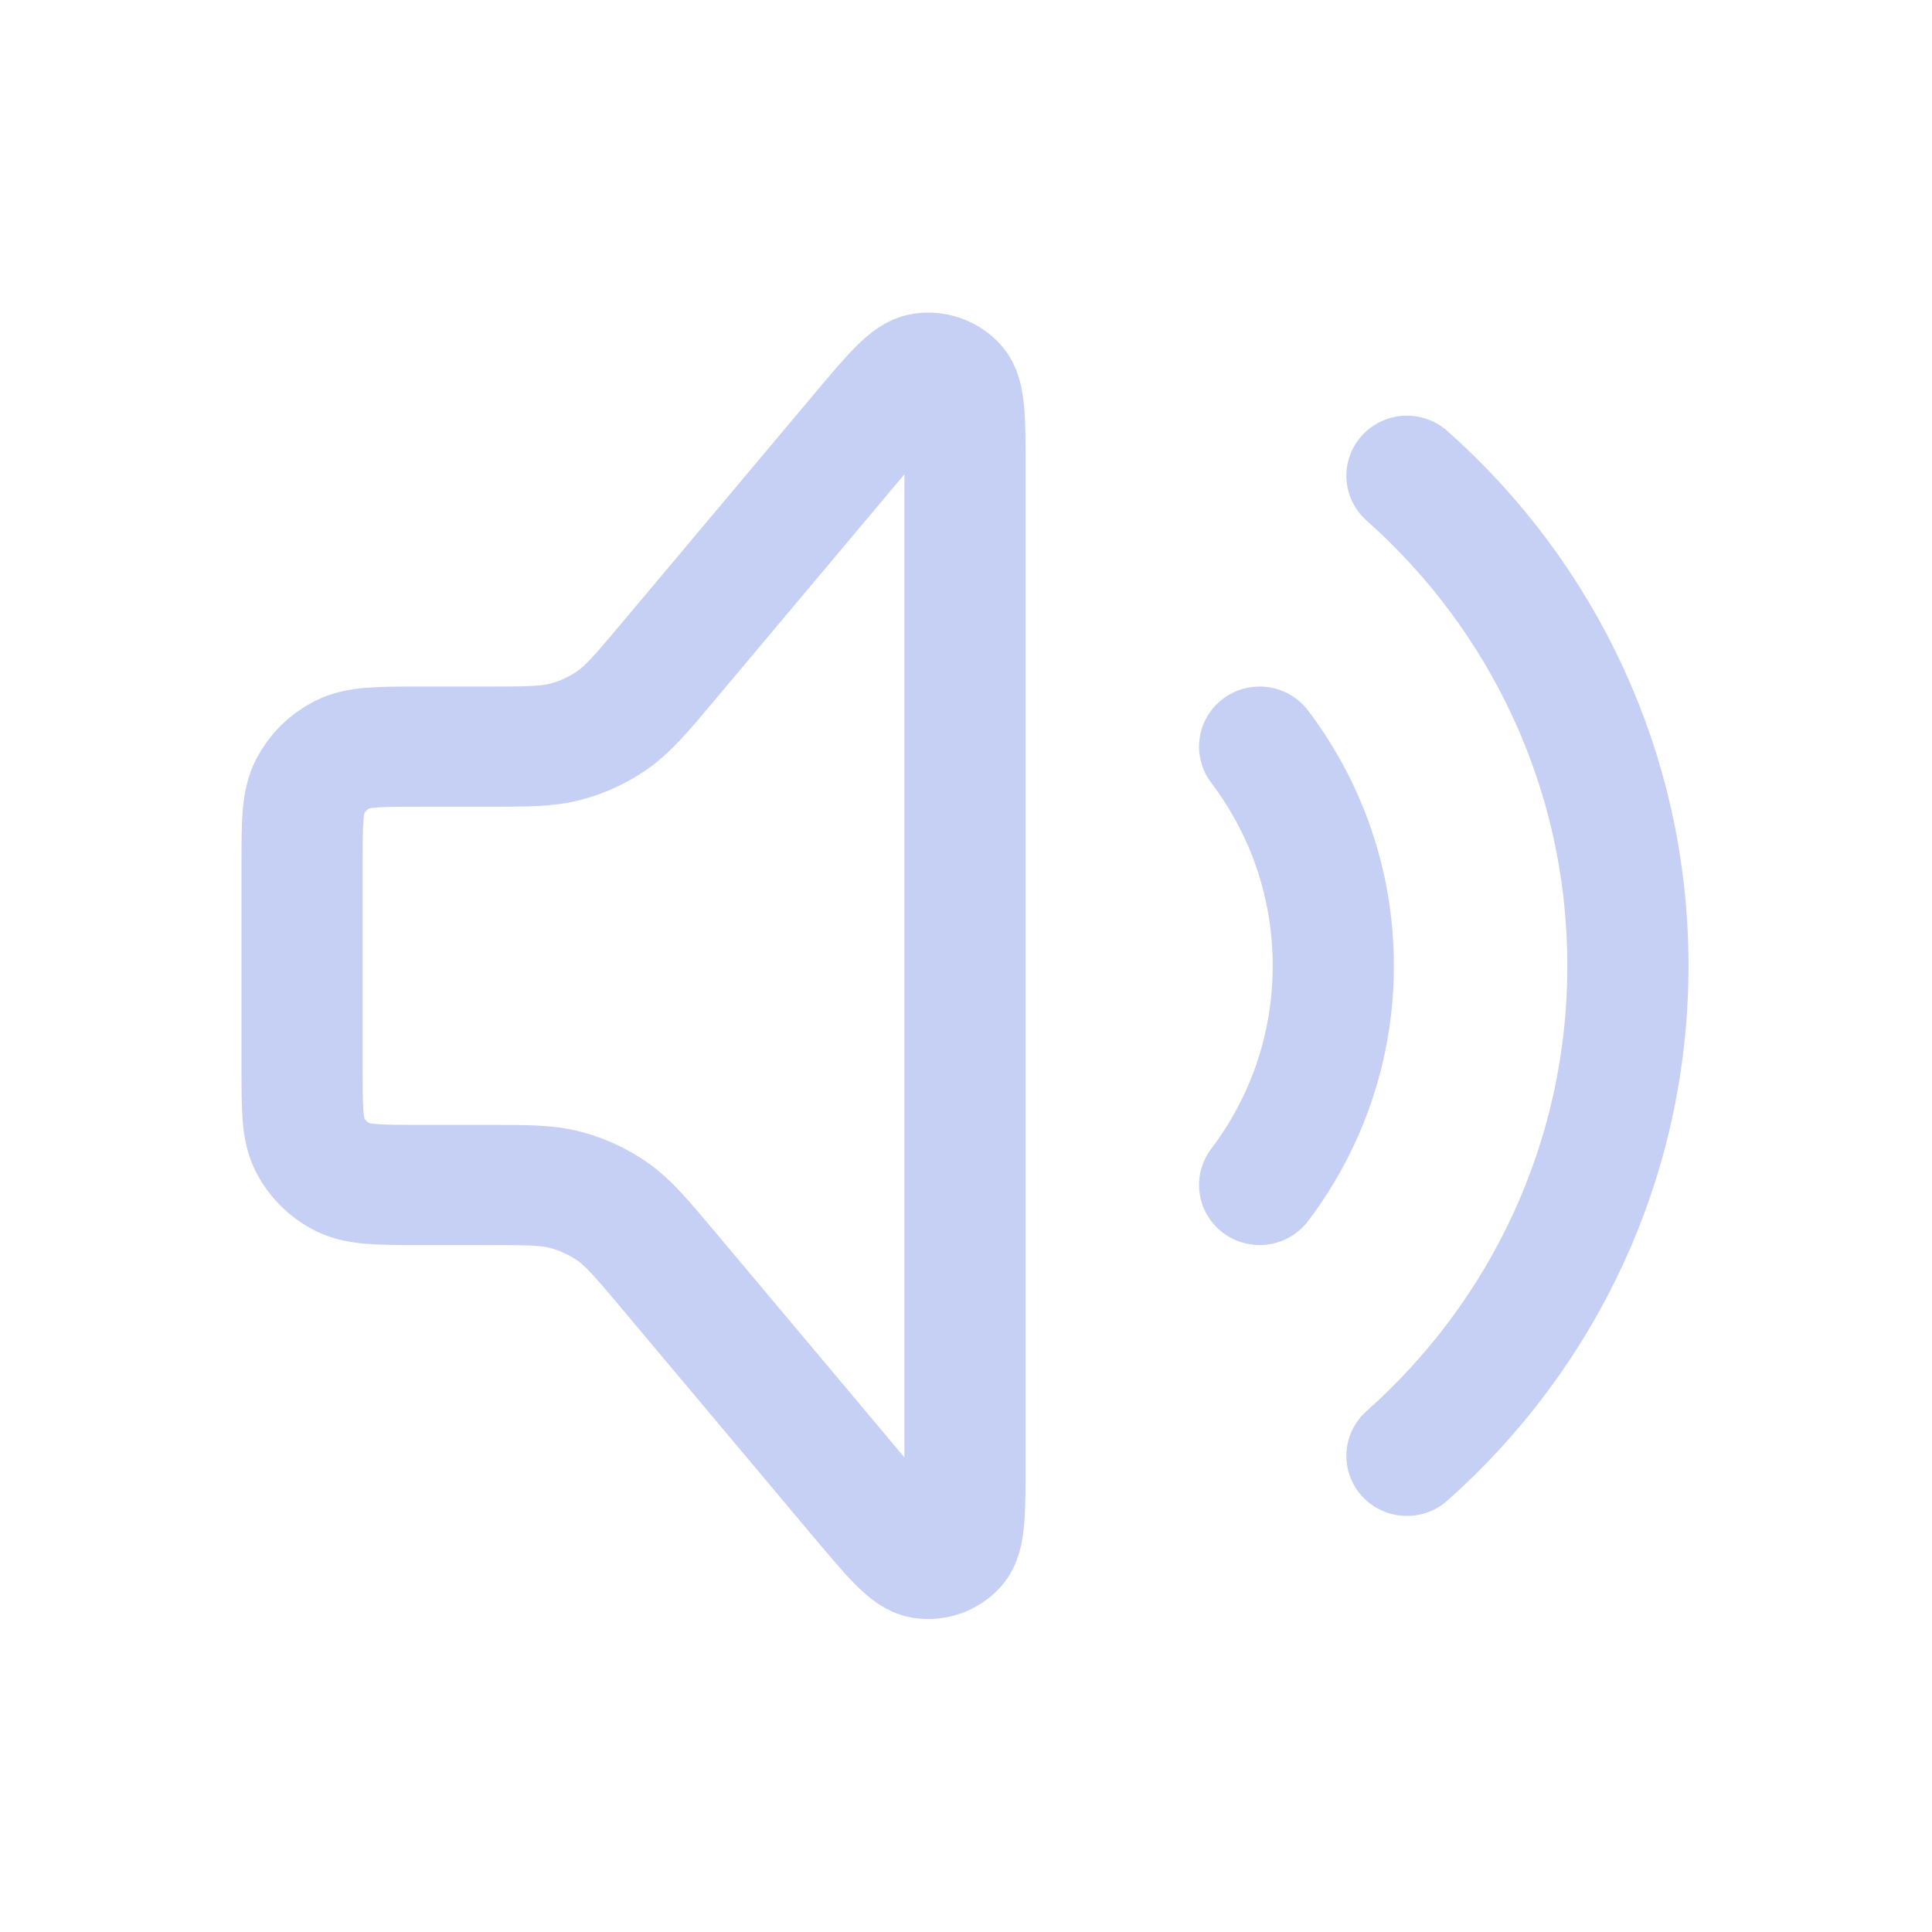 <?xml version="1.0" encoding="UTF-8" standalone="no"?>
<!-- Uploaded to: SVG Repo, www.svgrepo.com, Transformed by: SVG Repo Mixer Tools -->

<svg
   width="48"
   height="48"
   viewBox="0 0 9.6 9.6"
   fill="none"
   version="1.1"
   id="svg2"
   sodipodi:docname="vol-3.svg"
   xml:space="preserve"
   inkscape:version="1.3.2 (091e20ef0f, 2023-11-25, custom)"
   xmlns:inkscape="http://www.inkscape.org/namespaces/inkscape"
   xmlns:sodipodi="http://sodipodi.sourceforge.net/DTD/sodipodi-0.dtd"
   xmlns="http://www.w3.org/2000/svg"
   xmlns:svg="http://www.w3.org/2000/svg"><defs
     id="defs2" /><sodipodi:namedview
     id="namedview2"
     pagecolor="#ffffff"
     bordercolor="#000000"
     borderopacity="0.25"
     inkscape:showpageshadow="2"
     inkscape:pageopacity="0.0"
     inkscape:pagecheckerboard="0"
     inkscape:deskcolor="#d1d1d1"
     showguides="true"
     inkscape:zoom="8.8741901"
     inkscape:cx="12.902586"
     inkscape:cy="29.129419"
     inkscape:window-width="1586"
     inkscape:window-height="944"
     inkscape:window-x="0"
     inkscape:window-y="0"
     inkscape:window-maximized="1"
     inkscape:current-layer="g2" /><g
     id="SVGRepo_bgCarrier"
     stroke-width="0" /><g
     id="SVGRepo_tracerCarrier"
     stroke-linecap="round"
     stroke-linejoin="round" /><g
     id="SVGRepo_iconCarrier" /><g
     style="fill:none"
     id="g1"
     transform="translate(-8.473,-6.377)"><g
       id="SVGRepo_bgCarrier-5"
       stroke-width="0" /><g
       id="SVGRepo_tracerCarrier-3"
       stroke-linecap="round"
       stroke-linejoin="round" /><g
       style="fill:none;stroke:#c6d0f5;stroke-width:1.645;stroke-dasharray:none;stroke-opacity:1;stroke-linejoin:round;stroke-linecap:round"
       id="g2"
       transform="matrix(0.366,0,0,0.363,8.876,6.82)"><g
         style="fill:none;stroke-width:1.645;stroke-linecap:round;stroke-linejoin:round;stroke-dasharray:none;stroke:#c6d0f5;stroke-opacity:1"
         id="g3"
         transform="matrix(1,0,0,1,4.871309e-6,1.589791e-5)"><path
           d="M 16,9 C 16.628,9.836 17,10.874 17,12 c 0,1.126 -0.372,2.164 -1,3 M 18,5.292 c 1.841,1.648 3,4.043 3,6.708 0,2.666 -1.159,5.06 -3,6.708 M 4.6,9 h 0.901 c 0.551,0 0.826,0 1.082,-0.069 C 6.809,8.871 7.023,8.77 7.214,8.636 7.43,8.484 7.607,8.272 7.96,7.849 L 10.585,4.698 C 11.021,4.175 11.239,3.913 11.429,3.886 11.594,3.863 11.76,3.923 11.871,4.046 12,4.189 12,4.529 12,5.21 V 18.79 c 0,0.681 0,1.021 -0.129,1.164 -0.112,0.124 -0.277,0.184 -0.442,0.16 -0.19,-0.027 -0.408,-0.289 -0.844,-0.811 L 7.96,16.151 C 7.607,15.728 7.43,15.517 7.214,15.364 7.023,15.23 6.809,15.13 6.583,15.069 6.328,15 6.052,15 5.501,15 H 4.6 c -0.56,0 -0.84,0 -1.054,-0.109 C 3.358,14.795 3.205,14.642 3.109,14.454 3,14.24 3,13.96 3,13.4 v -2.8 C 3,10.04 3,9.76 3.109,9.546 3.205,9.358 3.358,9.205 3.546,9.109 3.76,9 4.04,9 4.6,9 Z"
           stroke="#000000"
           stroke-width="2"
           stroke-linecap="round"
           stroke-linejoin="round"
           id="path1-3"
           style="stroke-width:1.645;stroke-linecap:round;stroke-linejoin:round;stroke-dasharray:none;stroke:#c6d0f5;stroke-opacity:1" /></g></g></g></svg>
